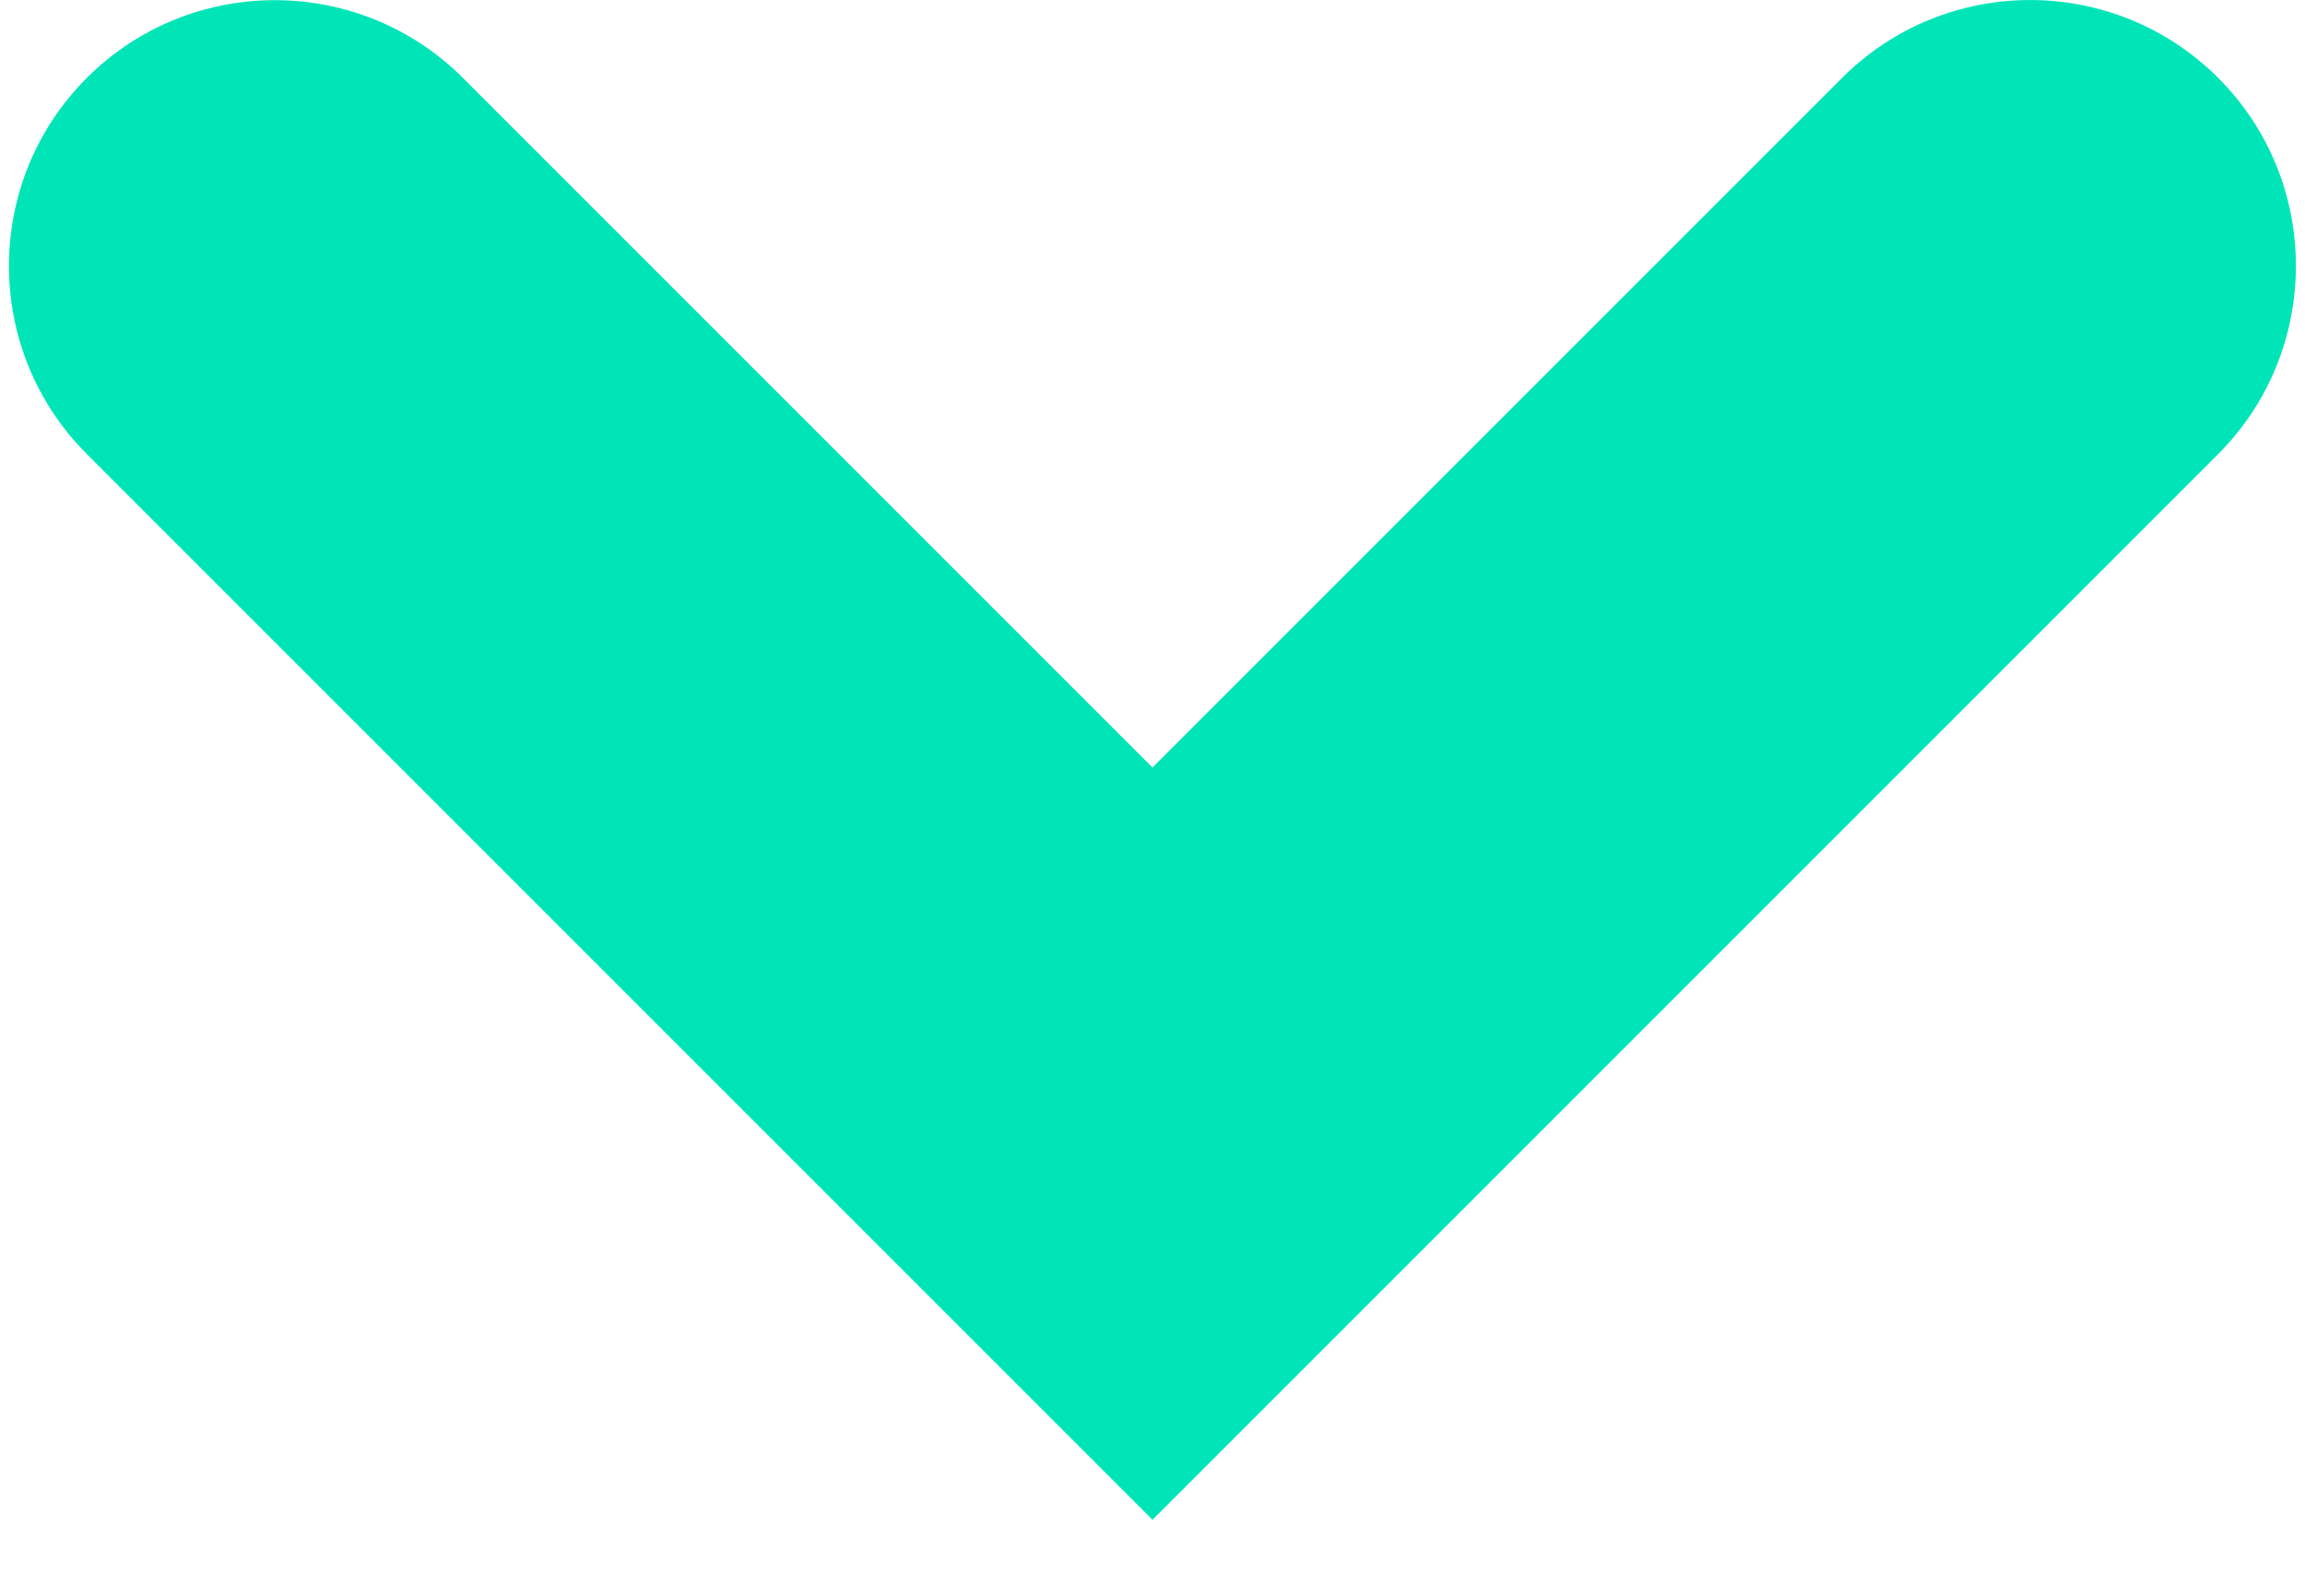 <?xml version="1.0" encoding="UTF-8" standalone="no"?>
<svg width="26px" height="18px" viewBox="0 0 26 18" version="1.1" xmlns="http://www.w3.org/2000/svg" xmlns:xlink="http://www.w3.org/1999/xlink" xmlns:sketch="http://www.bohemiancoding.com/sketch/ns">
    <!-- Generator: Sketch 3.5.2 (25235) - http://www.bohemiancoding.com/sketch -->
    <title>Arrow</title>
    <desc>Created with Sketch.</desc>
    <defs></defs>
    <g id="Page-1" stroke="none" stroke-width="1" fill="none" fill-rule="evenodd" sketch:type="MSPage">
        <g id="More-than-detail" sketch:type="MSArtboardGroup" transform="translate(-658, -1942)" fill="#00E5B8">
            <g id="Button-Top" sketch:type="MSLayerGroup" transform="translate(620, 1898)">
                <path d="M43.222,44.879 C42.055,43.712 40.151,43.707 38.979,44.879 C37.81,46.048 37.807,47.949 38.979,49.121 L48.879,59.021 L51,61.142 L63.021,49.121 C64.187,47.955 64.192,46.05 63.021,44.879 C61.852,43.709 59.951,43.706 58.778,44.879 L51,52.657 L43.222,44.879 L43.222,44.879 Z" id="Arrow" sketch:type="MSShapeGroup"></path>
            </g>
        </g>
    </g>
</svg>